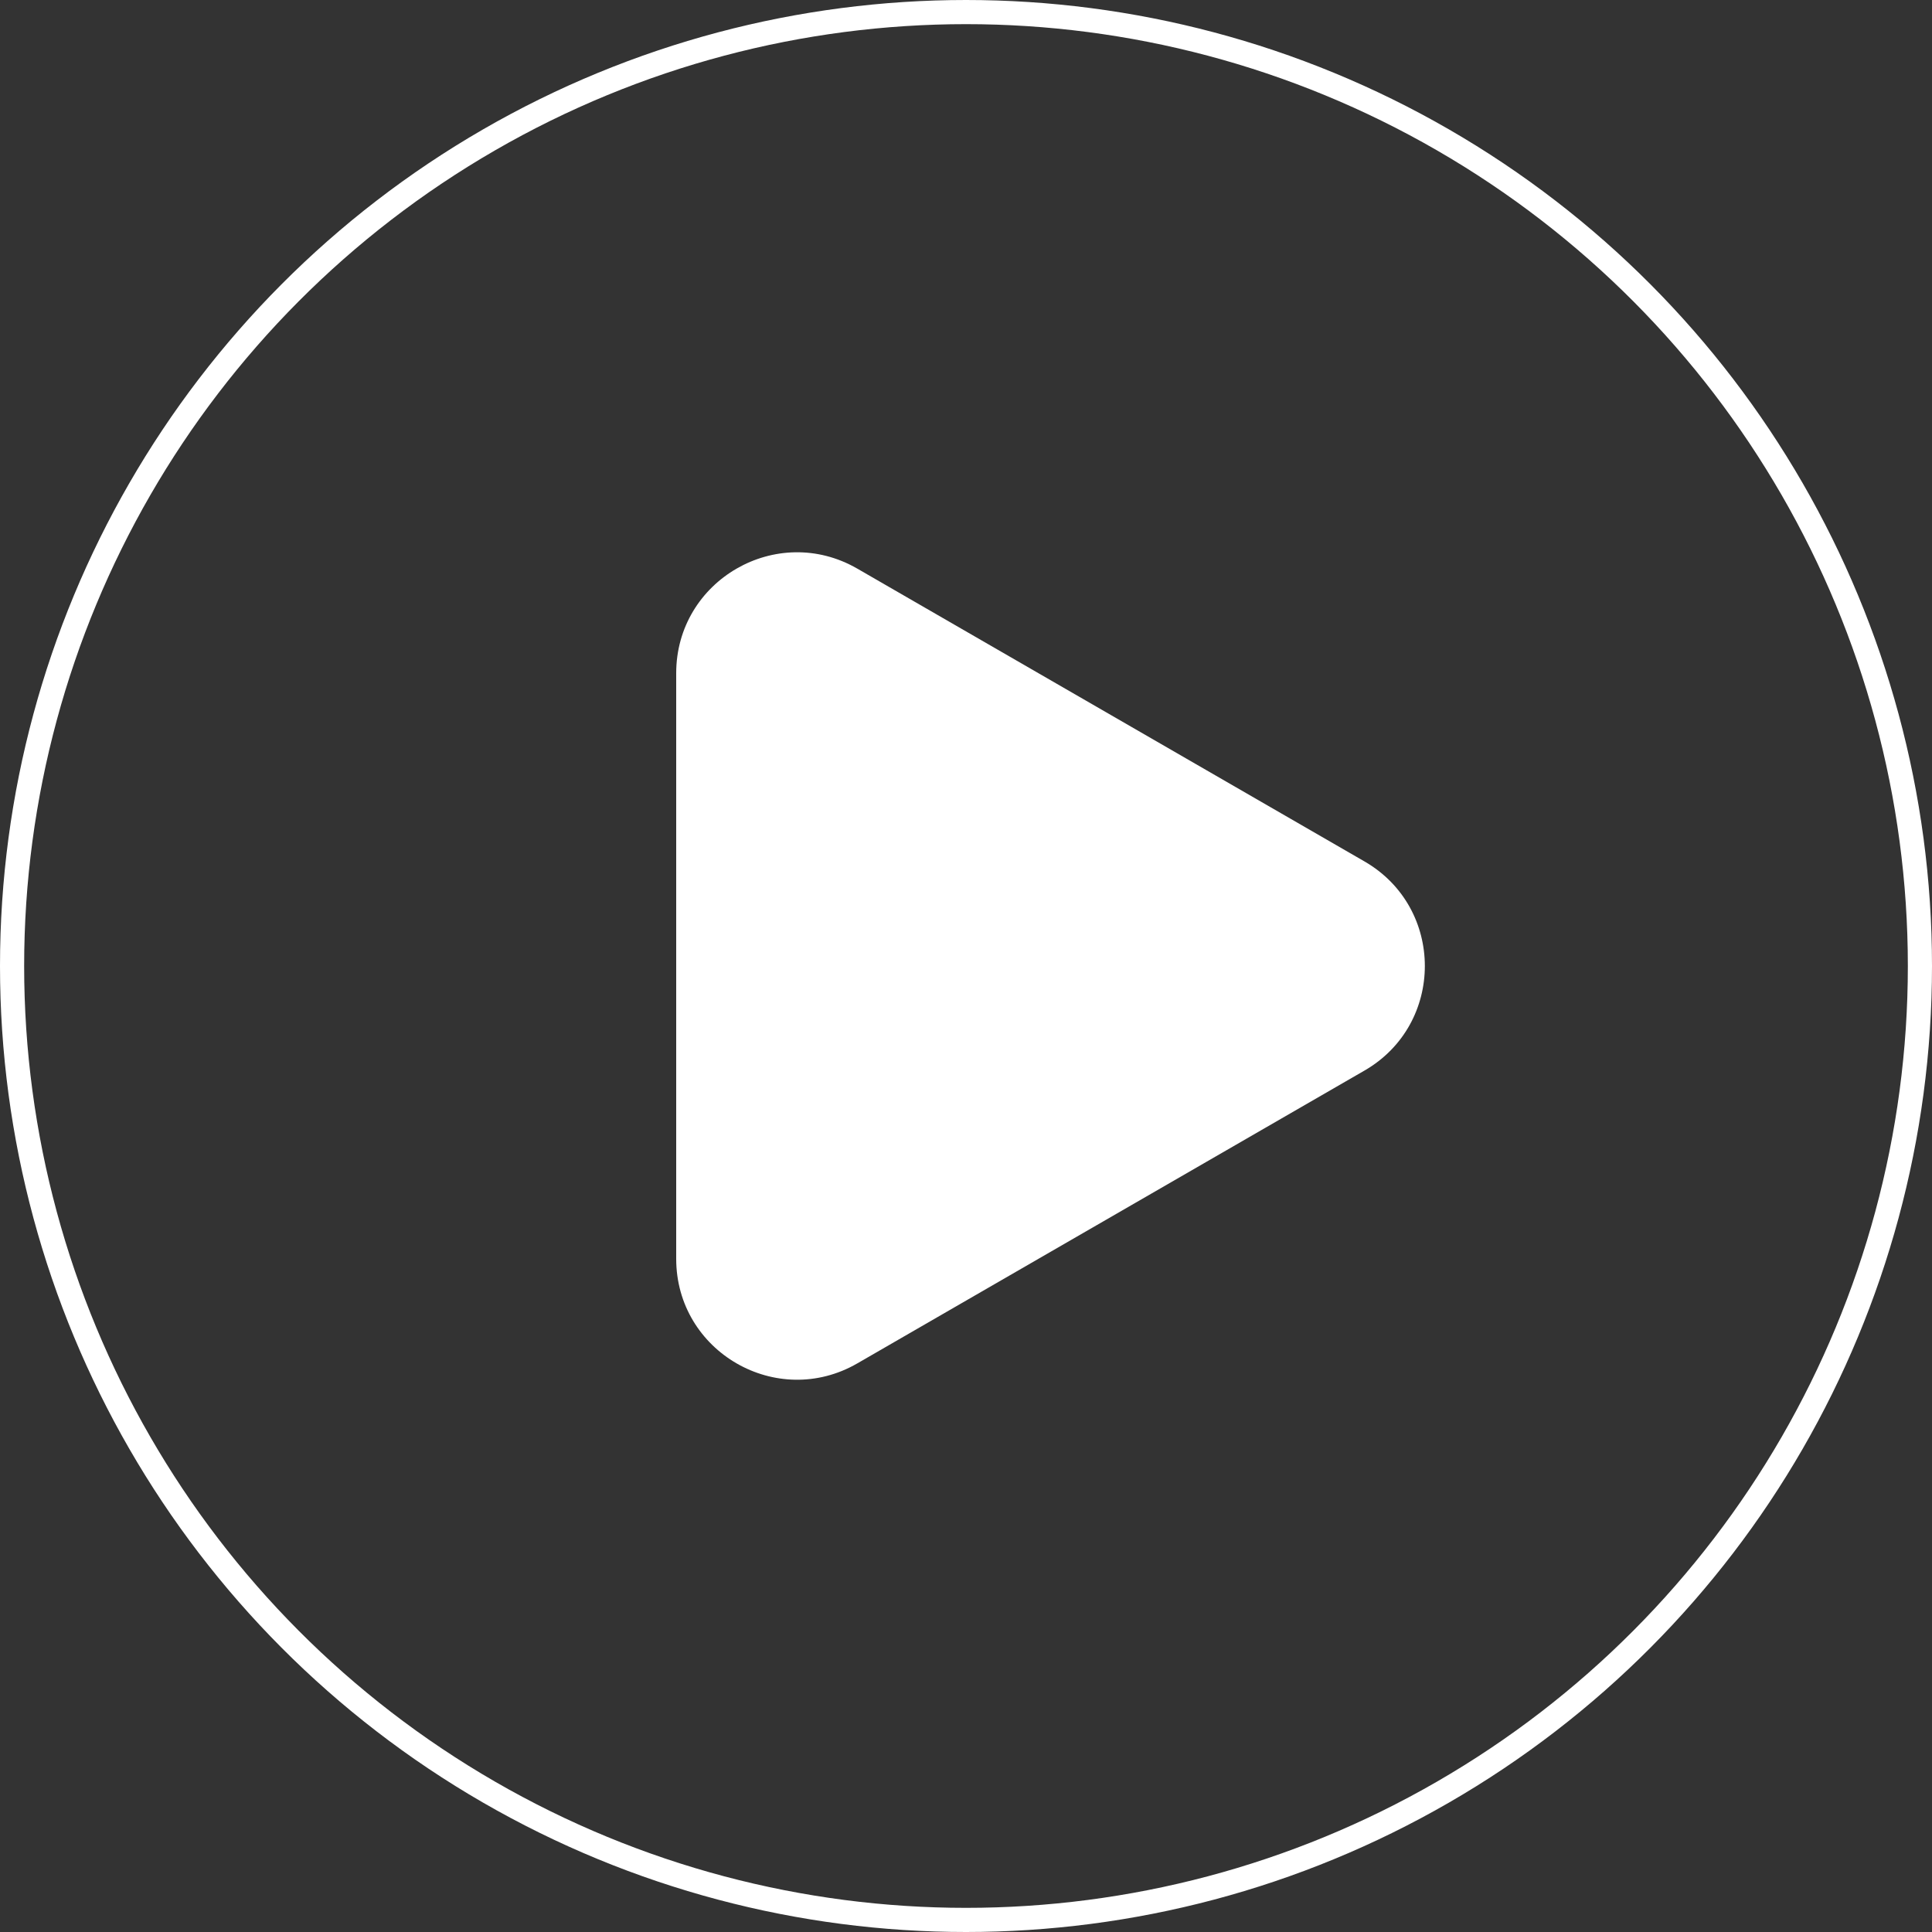 <svg width="80" height="80" viewBox="0 0 80 80" fill="none" xmlns="http://www.w3.org/2000/svg">
<rect x="0" y="0" width="80" height="80" fill="#333333" stroke="none"/>
<circle cx="40" cy="40" r="39.5" stroke="white"/>
<path d="M56.5 35.67C59.833 37.594 59.833 42.406 56.5 44.33L35.5 56.455C32.167 58.379 28 55.973 28 52.124L28 27.876C28 24.027 32.167 21.621 35.5 23.546L56.5 35.67Z" fill="white"/>
</svg>
